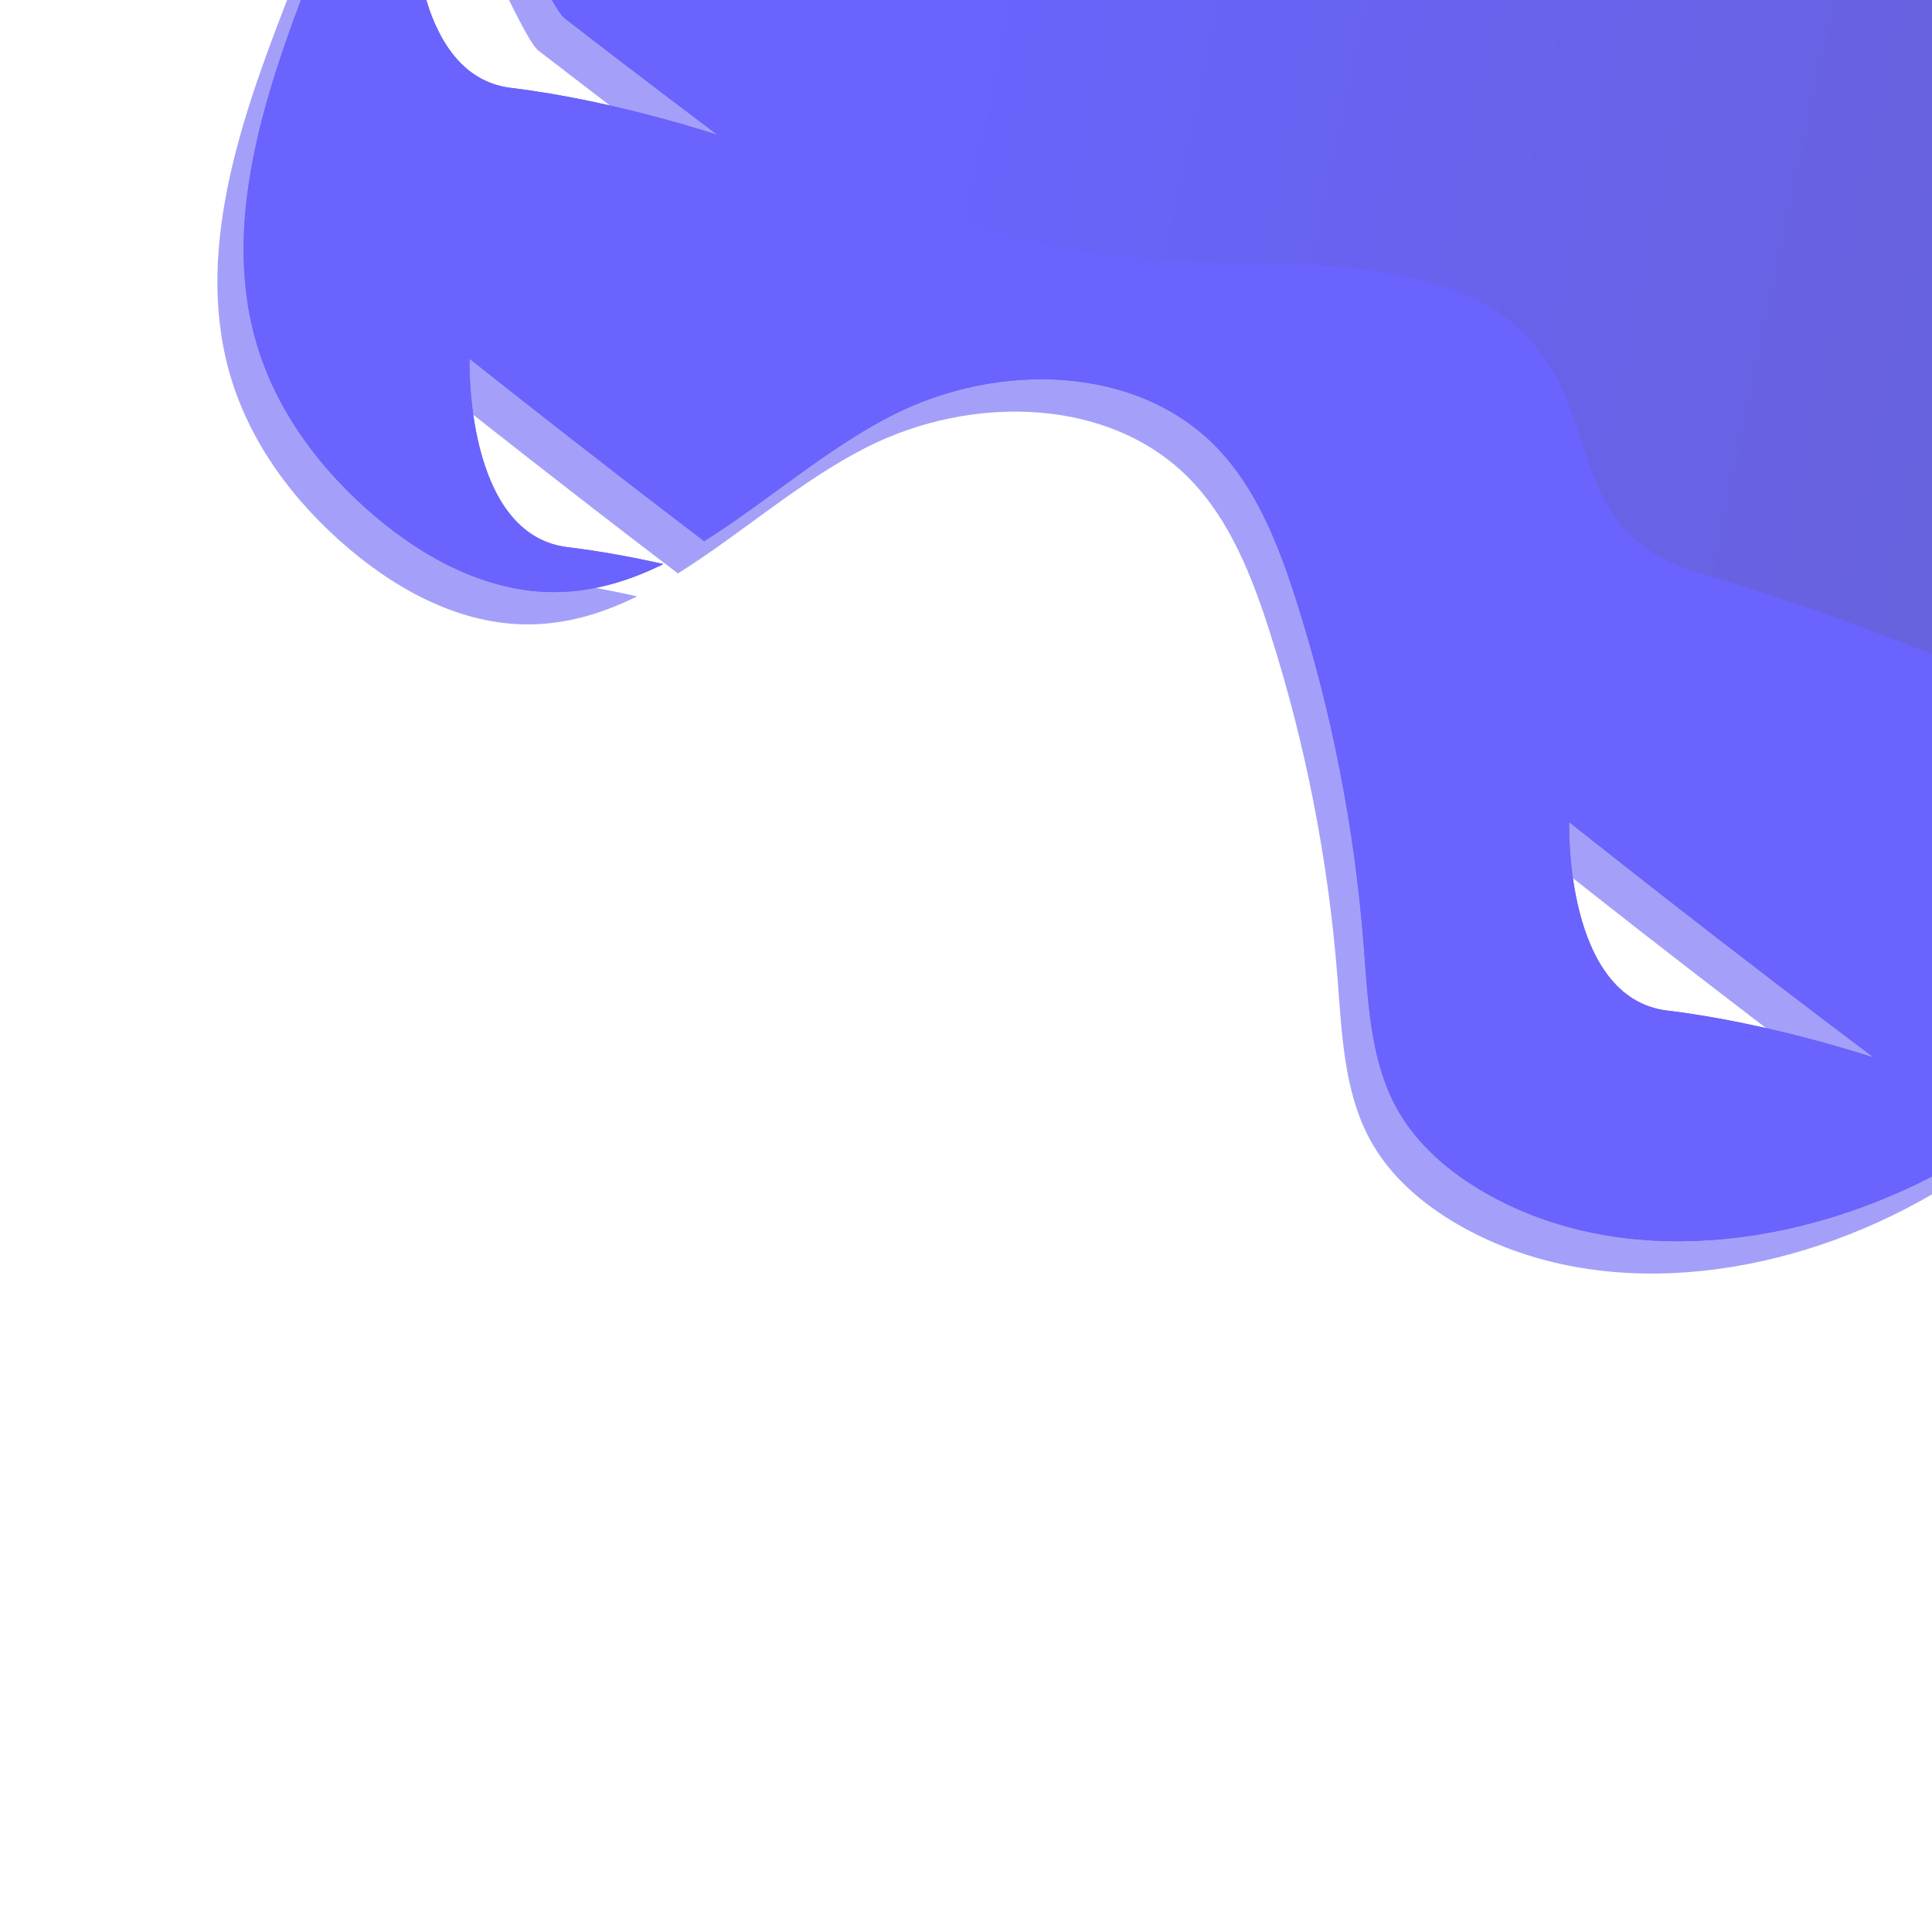 <?xml version="1.0" encoding="UTF-8" standalone="no"?>
<!DOCTYPE svg PUBLIC "-//W3C//DTD SVG 1.1//EN" "http://www.w3.org/Graphics/SVG/1.1/DTD/svg11.dtd">
<svg version="1.1" xmlns="http://www.w3.org/2000/svg" xmlns:xlink="http://www.w3.org/1999/xlink" preserveAspectRatio="xMidYMid meet" viewBox="0 0 1200 1200" width="1200" height="1200"><defs><path d="M906.25 760.97C883.83 748.12 863.42 730.77 850.98 707.92C834.65 677.91 833.44 641.65 830.72 606.97C824.94 533.54 810.78 461.42 788.53 392.05C777.54 357.81 764.01 323.37 739.36 297.89C689.92 246.82 604.13 244.51 538.28 277.82C497.14 298.62 460.16 331.72 421.06 356.18C406.23 344.88 388.59 331.38 369.68 316.76C317.41 276.37 275.33 242.88 275.33 242.88C275.33 242.88 272.11 352.26 336.33 359.96C356.85 362.42 377.35 366.29 395.76 370.42C376.1 380.1 355.62 386.67 333.58 387.69C290.12 389.71 249.53 368.55 216.95 340.99C182.73 312.05 154.49 274.61 142.29 230.7C120.56 152.48 151.63 67.84 182.19 -9.8C188.36 -8.75 237.68 -0.33 243.85 0.72C249.62 32.25 264.25 70.27 301.16 74.69C365.37 82.39 429.44 103.91 429.44 103.91C429.44 103.91 386.78 71.9 334.51 31.5C325.73 24.72 302.1 -33.38 294.04 -39.65C362.5 -27.97 733.93 -36.21 1024.01 -39.65C1217.4 -41.94 1344.33 -44.51 1404.81 -47.36C1416.05 334.27 1418.75 528.95 1412.9 536.68C1351.05 618.38 1281.13 697.37 1192.05 746.33C1102.98 795.3 991.06 809.58 906.25 760.97ZM958.32 530.7C958.32 530.7 955.11 640.08 1019.32 647.78C1083.54 655.48 1147.61 676.99 1147.61 676.99C1147.61 676.99 1104.95 644.98 1052.68 604.58C1000.41 564.19 977.19 545.48 958.32 530.7Z" id="e1O1mu4HNG"></path><path d="M922.54 740.89C900.12 728.04 879.71 710.7 867.27 687.84C850.94 657.84 849.73 621.57 847.01 586.89C841.23 513.46 827.07 441.35 804.82 371.97C793.83 337.74 780.3 303.29 755.64 277.82C706.21 226.74 620.42 224.43 554.57 257.74C513.43 278.55 476.45 311.64 437.35 336.11C422.52 324.81 404.88 311.3 385.97 296.69C333.7 256.29 291.62 222.8 291.62 222.8C291.62 222.8 288.4 332.18 352.62 339.88C373.14 342.34 393.64 346.21 412.05 350.34C392.39 360.02 371.9 366.6 349.86 367.62C306.4 369.63 265.82 348.47 233.23 320.91C199.02 291.97 170.78 254.53 158.58 210.62C136.84 132.4 167.91 47.76 198.48 -29.87C204.65 -28.82 253.97 -20.41 260.13 -19.36C265.9 12.18 280.53 50.19 317.44 54.62C381.66 62.32 445.73 83.83 445.73 83.83C445.73 83.83 403.07 51.82 350.8 11.43C342.02 4.64 318.39 -53.46 310.33 -59.73C378.78 -48.05 750.22 -56.28 1040.3 -59.73C1233.69 -62.02 1360.62 -64.59 1421.1 -67.44C1432.34 314.2 1435.04 508.88 1429.19 516.6C1367.34 598.31 1297.41 677.29 1208.34 726.26C1119.27 775.22 1007.35 789.5 922.54 740.89ZM974.61 510.62C974.61 510.62 971.4 620 1035.61 627.7C1099.83 635.4 1163.9 656.91 1163.9 656.91C1163.9 656.91 1121.23 624.91 1068.96 584.51C1016.69 544.11 993.48 525.4 974.61 510.62Z" id="b2gUbopCVw"></path><linearGradient id="gradienth2pzzXYlF" gradientUnits="userSpaceOnUse" x1="572.52" y1="115.16" x2="1530.51" y2="317.91"><stop style="stop-color: #6a63fd;stop-opacity: 1" offset="0%"></stop><stop style="stop-color: #6661ce;stop-opacity: 1" offset="100%"></stop></linearGradient><path d="M922.54 740.89C900.12 728.04 879.71 710.7 867.27 687.84C850.94 657.84 849.73 621.57 847.01 586.89C841.23 513.46 827.07 441.35 804.82 371.97C793.83 337.74 780.3 303.29 755.64 277.82C706.21 226.74 620.42 224.43 554.57 257.74C513.43 278.55 476.45 311.64 437.35 336.11C422.52 324.81 404.88 311.3 385.97 296.69C333.7 256.29 291.62 222.8 291.62 222.8C291.62 222.8 288.4 332.18 352.62 339.88C373.14 342.34 393.64 346.21 412.05 350.34C392.39 360.02 371.9 366.6 349.86 367.62C306.4 369.63 265.82 348.47 233.23 320.91C199.02 291.97 170.78 254.53 158.58 210.62C136.84 132.4 167.91 47.76 198.48 -29.87C204.65 -28.82 253.97 -20.41 260.13 -19.36C265.9 12.18 280.53 50.19 317.44 54.62C381.66 62.32 445.73 83.83 445.73 83.83C445.73 83.83 403.07 51.82 350.8 11.43C342.02 4.64 318.39 -53.46 310.33 -59.73C378.78 -48.05 478.91 166.79 768.99 163.35C1059.07 159.91 922.61 318.55 1057.51 356.62C1192.41 394.69 1437.96 505.01 1429.19 516.6C1367.34 598.31 1297.41 677.29 1208.34 726.26C1119.27 775.22 1007.35 789.5 922.54 740.89ZM974.61 510.62C974.61 510.62 971.4 620 1035.61 627.7C1099.83 635.4 1163.9 656.91 1163.9 656.91C1163.9 656.91 1121.23 624.91 1068.96 584.51C1016.69 544.11 993.48 525.4 974.61 510.62Z" id="b1qMfCDE4N"></path></defs><g><g><g><use xlink:href="#e1O1mu4HNG" opacity="0.51" fill="#a4a0f9" fill-opacity="1"></use><g><use xlink:href="#e1O1mu4HNG" opacity="0.51" fill-opacity="0" stroke="#000000" stroke-width="1" stroke-opacity="0"></use></g></g><g><use xlink:href="#b2gUbopCVw" opacity="1" fill="url(#gradienth2pzzXYlF)"></use><g><use xlink:href="#b2gUbopCVw" opacity="1" fill-opacity="0" stroke="#000000" stroke-width="1" stroke-opacity="0"></use></g></g><g><use xlink:href="#b1qMfCDE4N" opacity="1" fill="#6a63fd" fill-opacity="1"></use><g><use xlink:href="#b1qMfCDE4N" opacity="1" fill-opacity="0" stroke="#000000" stroke-width="1" stroke-opacity="0"></use></g></g></g></g></svg>